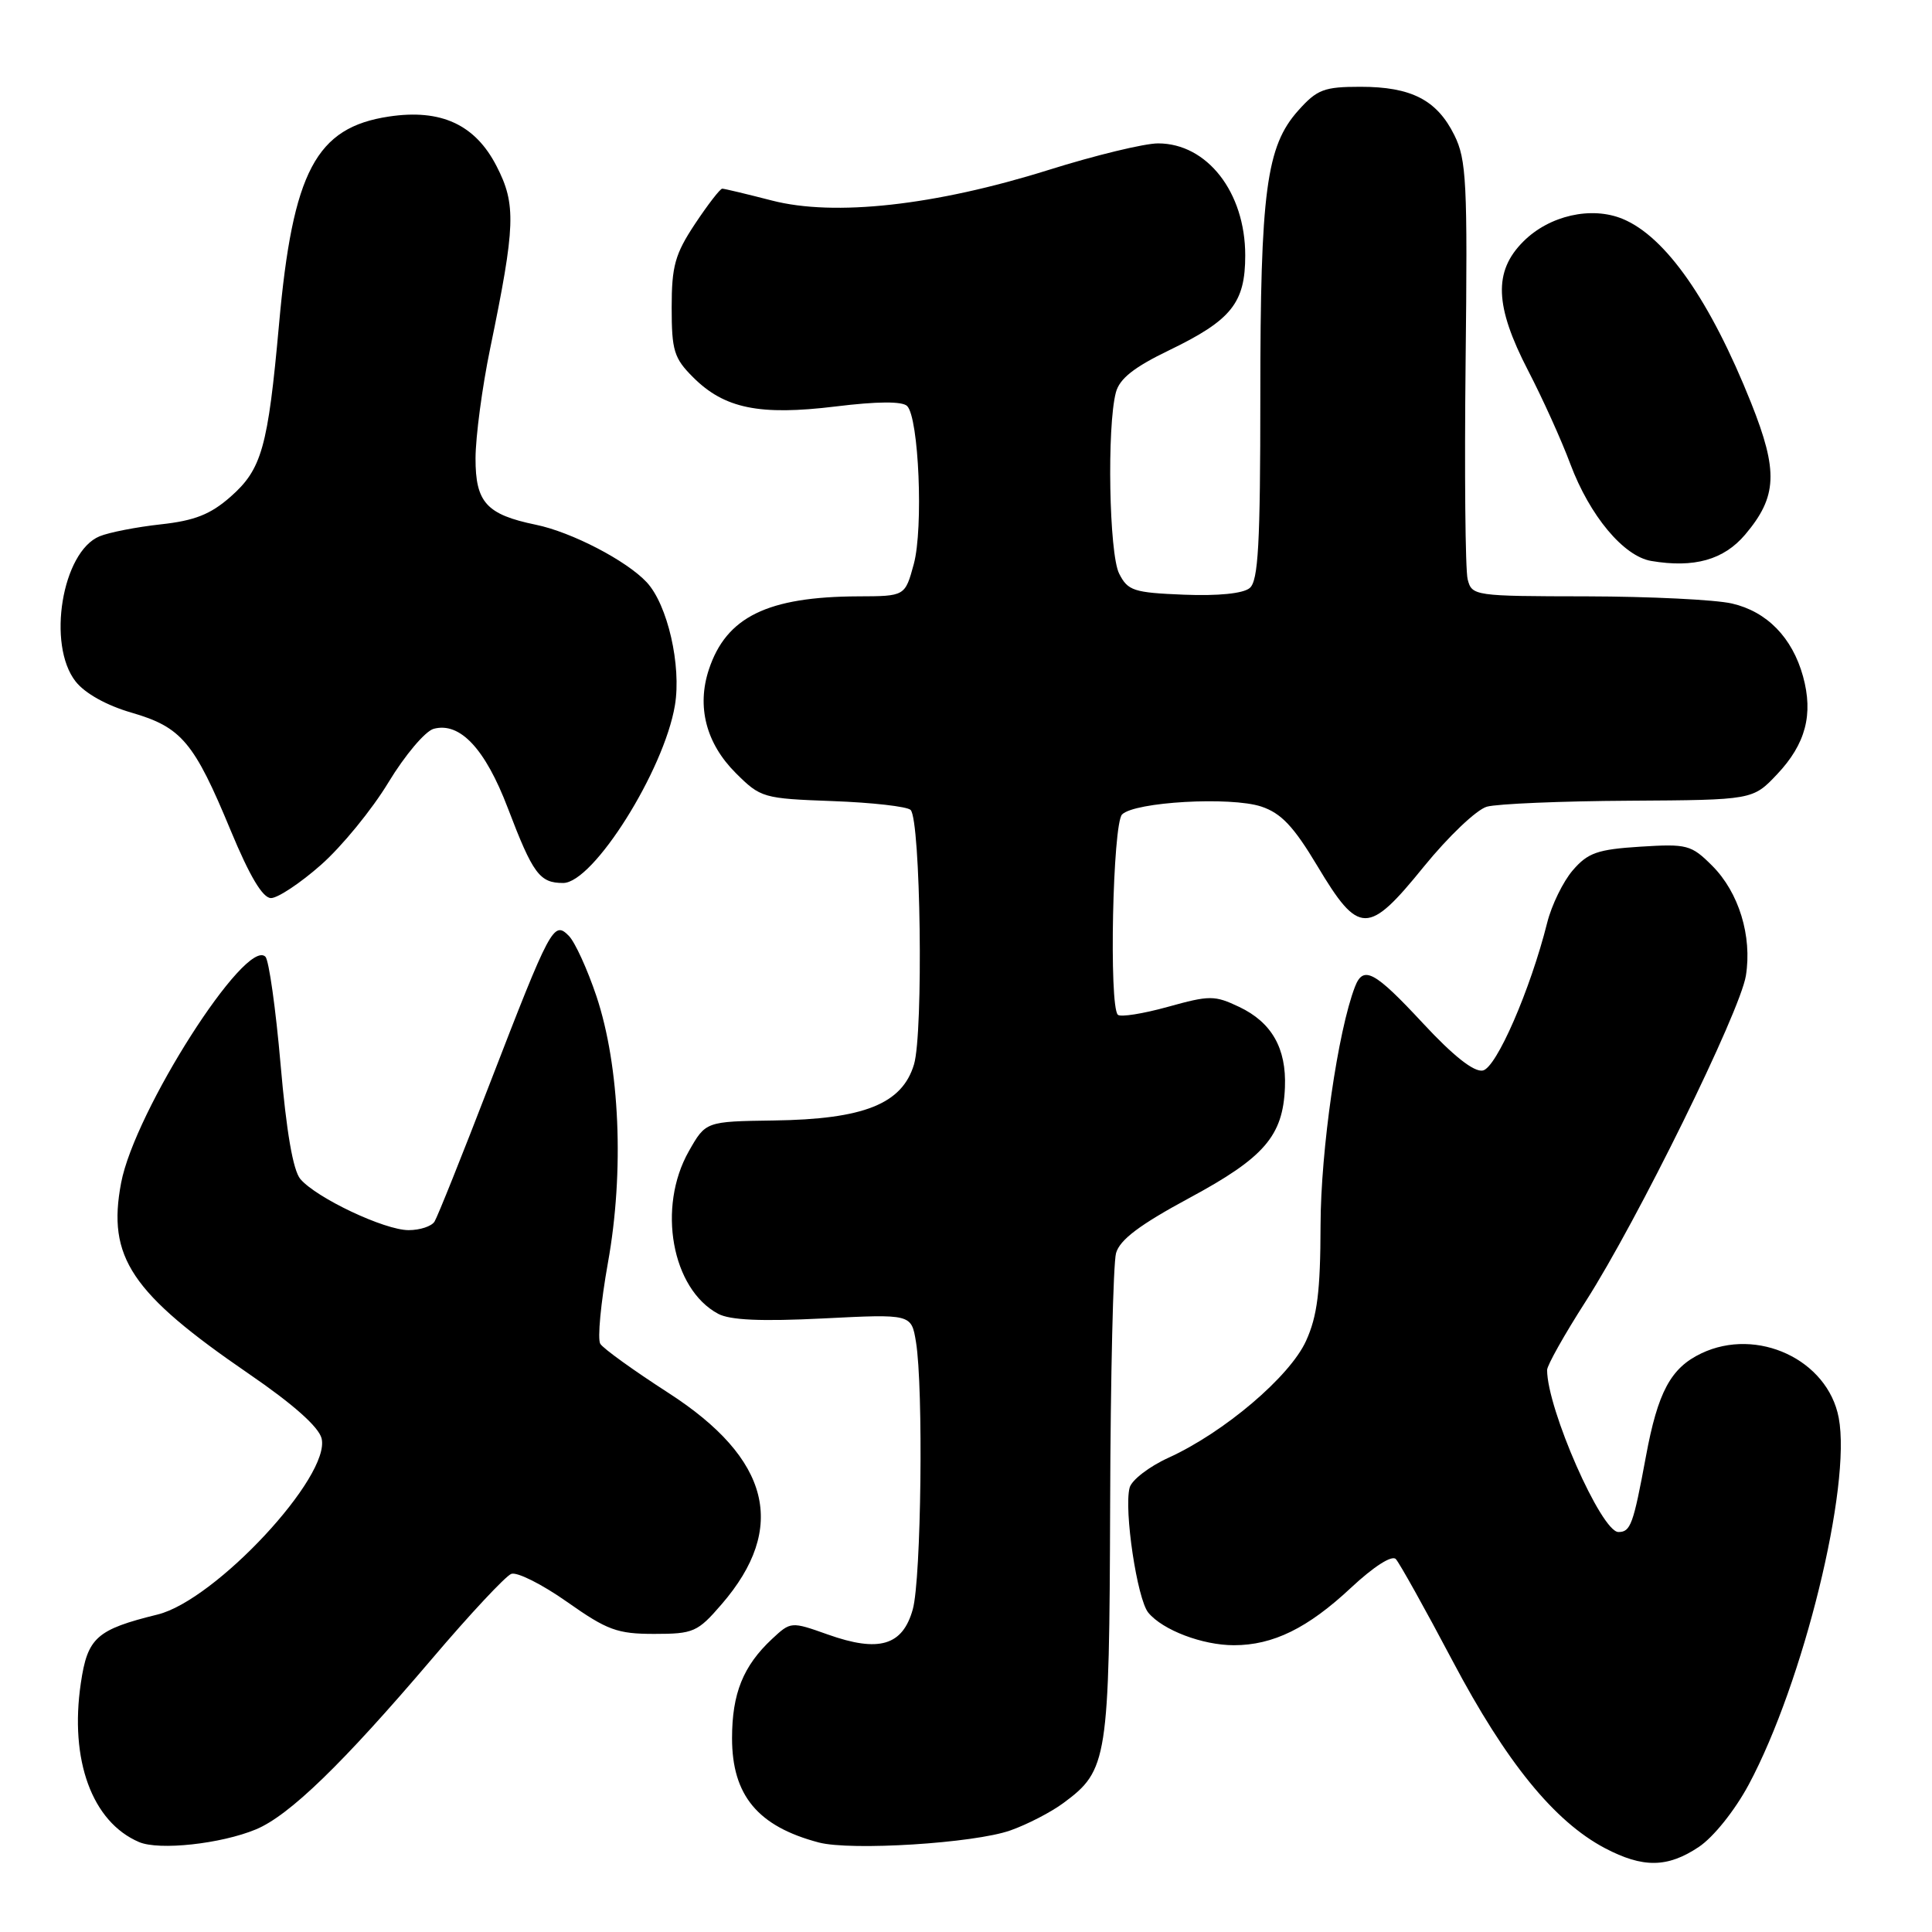 <?xml version="1.0" encoding="UTF-8" standalone="no"?>
<!DOCTYPE svg PUBLIC "-//W3C//DTD SVG 1.1//EN" "http://www.w3.org/Graphics/SVG/1.1/DTD/svg11.dtd" >
<svg xmlns="http://www.w3.org/2000/svg" xmlns:xlink="http://www.w3.org/1999/xlink" version="1.1" viewBox="0 0 256 256">
 <g >
 <path fill="currentColor"
d=" M 225.10 244.73 C 227.05 243.43 229.87 239.90 231.71 236.48 C 238.95 222.97 245.35 196.90 243.64 187.86 C 242.18 180.17 232.84 175.80 225.43 179.33 C 221.38 181.26 219.67 184.45 218.09 193.00 C 216.42 202.02 216.06 203.00 214.45 203.00 C 212.18 203.00 205.00 186.68 205.00 181.53 C 205.00 180.92 207.29 176.84 210.10 172.46 C 216.96 161.75 230.57 134.08 231.34 129.28 C 232.18 124.03 230.41 118.25 226.87 114.71 C 224.09 111.94 223.56 111.80 217.33 112.19 C 211.67 112.55 210.40 113.00 208.40 115.32 C 207.12 116.81 205.59 119.94 205.01 122.27 C 202.77 131.18 198.28 141.50 196.48 141.85 C 195.31 142.08 192.58 139.93 188.56 135.60 C 182.12 128.67 180.65 127.88 179.54 130.75 C 177.28 136.59 175.00 152.40 174.98 162.36 C 174.96 171.12 174.55 174.39 173.06 177.67 C 170.92 182.40 162.19 189.81 154.83 193.16 C 152.26 194.33 149.94 196.12 149.68 197.13 C 148.91 200.07 150.68 211.91 152.16 213.69 C 154.07 216.00 159.34 218.00 163.50 218.00 C 168.69 218.00 173.29 215.74 179.01 210.39 C 182.02 207.58 184.42 206.04 184.95 206.58 C 185.43 207.09 188.83 213.18 192.49 220.11 C 199.57 233.50 205.95 241.35 212.66 244.89 C 217.70 247.54 220.96 247.50 225.10 244.73 Z  M 33.92 242.40 C 38.33 240.56 45.35 233.77 57.25 219.79 C 62.26 213.89 66.99 208.84 67.74 208.55 C 68.50 208.25 71.83 209.93 75.14 212.26 C 80.46 216.01 81.79 216.50 86.69 216.50 C 91.89 216.50 92.44 216.26 95.62 212.57 C 104.38 202.44 102.08 193.29 88.59 184.58 C 84.00 181.62 79.92 178.69 79.54 178.06 C 79.15 177.43 79.61 172.61 80.55 167.34 C 82.74 155.22 82.13 141.28 79.03 132.00 C 77.83 128.43 76.19 124.83 75.37 124.00 C 73.36 121.97 72.96 122.73 64.89 143.61 C 61.26 153.03 57.97 161.24 57.58 161.86 C 57.20 162.49 55.65 163.00 54.14 163.00 C 50.95 163.00 41.94 158.74 39.80 156.23 C 38.83 155.08 37.95 149.96 37.18 141.06 C 36.54 133.66 35.63 127.23 35.17 126.77 C 32.57 124.17 17.85 147.23 16.05 156.73 C 14.18 166.60 17.35 171.33 32.99 182.05 C 38.83 186.05 42.23 189.07 42.61 190.59 C 43.87 195.59 28.55 212.04 20.89 213.93 C 12.78 215.93 11.60 216.98 10.71 223.03 C 9.20 233.22 12.20 241.42 18.42 244.08 C 21.07 245.22 29.28 244.33 33.92 242.40 Z  M 133.88 242.54 C 136.10 241.76 139.28 240.12 140.92 238.90 C 146.78 234.57 146.99 233.22 147.10 199.35 C 147.15 182.38 147.51 167.40 147.88 166.05 C 148.38 164.27 151.01 162.29 157.61 158.73 C 167.52 153.39 170.01 150.52 170.26 144.08 C 170.47 138.91 168.51 135.47 164.20 133.42 C 160.93 131.87 160.29 131.87 154.72 133.42 C 151.43 134.33 148.47 134.80 148.12 134.46 C 146.93 133.27 147.44 109.17 148.68 107.92 C 150.35 106.25 163.04 105.53 167.12 106.87 C 169.76 107.75 171.41 109.49 174.56 114.75 C 180.07 123.95 181.27 123.95 188.66 114.84 C 191.91 110.84 195.66 107.27 197.02 106.89 C 198.39 106.51 206.87 106.15 215.88 106.10 C 232.26 106.00 232.26 106.00 235.49 102.58 C 239.26 98.58 240.30 94.66 238.91 89.62 C 237.49 84.48 234.13 81.04 229.50 79.97 C 227.30 79.46 218.65 79.04 210.27 79.02 C 195.32 79.00 195.03 78.96 194.47 76.75 C 194.16 75.51 194.04 62.58 194.20 48.00 C 194.47 24.15 194.32 21.14 192.70 17.89 C 190.39 13.24 187.00 11.50 180.27 11.50 C 175.44 11.50 174.52 11.85 172.02 14.65 C 167.79 19.38 167.00 25.34 167.00 52.43 C 167.00 72.12 166.73 76.98 165.59 77.92 C 164.72 78.65 161.40 78.98 156.87 78.80 C 150.21 78.53 149.44 78.28 148.29 76.00 C 146.96 73.37 146.66 56.54 147.86 52.00 C 148.34 50.18 150.25 48.66 154.92 46.41 C 163.17 42.42 165.00 40.15 165.00 33.84 C 165.00 25.48 159.95 19.00 153.45 19.00 C 151.64 19.00 145.11 20.58 138.94 22.52 C 123.88 27.24 110.55 28.71 102.28 26.57 C 98.94 25.71 95.98 25.00 95.70 25.00 C 95.42 25.00 93.80 27.10 92.09 29.67 C 89.44 33.67 89.00 35.26 89.00 40.75 C 89.00 46.45 89.31 47.47 91.83 49.98 C 95.98 54.14 100.64 55.09 110.72 53.86 C 116.25 53.18 119.56 53.16 120.20 53.80 C 121.75 55.35 122.37 70.00 121.08 74.75 C 119.92 79.00 119.92 79.00 113.71 79.02 C 101.70 79.07 96.23 81.75 93.93 88.71 C 92.30 93.64 93.56 98.50 97.48 102.42 C 100.79 105.72 101.10 105.81 110.35 106.15 C 115.57 106.34 120.21 106.87 120.66 107.32 C 121.99 108.66 122.37 136.82 121.11 141.04 C 119.54 146.28 114.47 148.31 102.50 148.47 C 93.51 148.60 93.51 148.60 91.27 152.55 C 87.06 159.98 89.01 170.79 95.15 174.08 C 96.73 174.93 100.86 175.11 109.08 174.70 C 120.76 174.11 120.76 174.11 121.37 177.81 C 122.37 183.86 122.07 209.21 120.95 213.24 C 119.61 218.06 116.47 218.99 109.69 216.58 C 104.82 214.85 104.78 214.86 102.30 217.17 C 98.47 220.75 97.00 224.40 97.00 230.32 C 97.00 237.90 100.42 242.01 108.50 244.14 C 112.77 245.26 129.08 244.24 133.88 242.54 Z  M 42.52 114.61 C 45.26 112.20 49.29 107.28 51.47 103.67 C 53.65 100.07 56.35 96.87 57.47 96.57 C 60.95 95.64 64.29 99.21 67.28 107.05 C 70.62 115.81 71.50 117.00 74.62 117.00 C 78.61 117.00 87.99 102.09 89.43 93.46 C 90.31 88.20 88.46 80.12 85.69 77.15 C 83.01 74.28 75.73 70.50 71.00 69.53 C 64.46 68.18 63.00 66.57 63.01 60.73 C 63.02 57.85 63.89 51.30 64.95 46.17 C 68.31 29.89 68.41 27.09 65.80 22.02 C 62.97 16.50 58.43 14.41 51.55 15.44 C 41.86 16.89 38.79 22.69 36.97 43.00 C 35.50 59.31 34.69 62.18 30.54 65.83 C 27.89 68.16 25.79 68.99 21.30 69.48 C 18.11 69.83 14.46 70.54 13.20 71.06 C 8.23 73.10 6.19 85.43 10.02 90.30 C 11.26 91.88 14.13 93.48 17.46 94.44 C 24.06 96.36 25.72 98.34 30.57 110.05 C 33.09 116.12 34.81 119.00 35.91 119.00 C 36.80 119.00 39.78 117.03 42.52 114.61 Z  M 231.24 70.84 C 235.50 65.80 235.65 62.46 232.03 53.38 C 226.61 39.81 220.71 31.37 215.02 29.01 C 210.87 27.29 205.29 28.55 201.85 32.00 C 197.88 35.96 198.05 40.54 202.48 49.10 C 204.40 52.80 206.92 58.37 208.08 61.49 C 210.65 68.34 215.13 73.71 218.80 74.33 C 224.48 75.29 228.41 74.18 231.24 70.84 Z "/>
</g>
</svg>